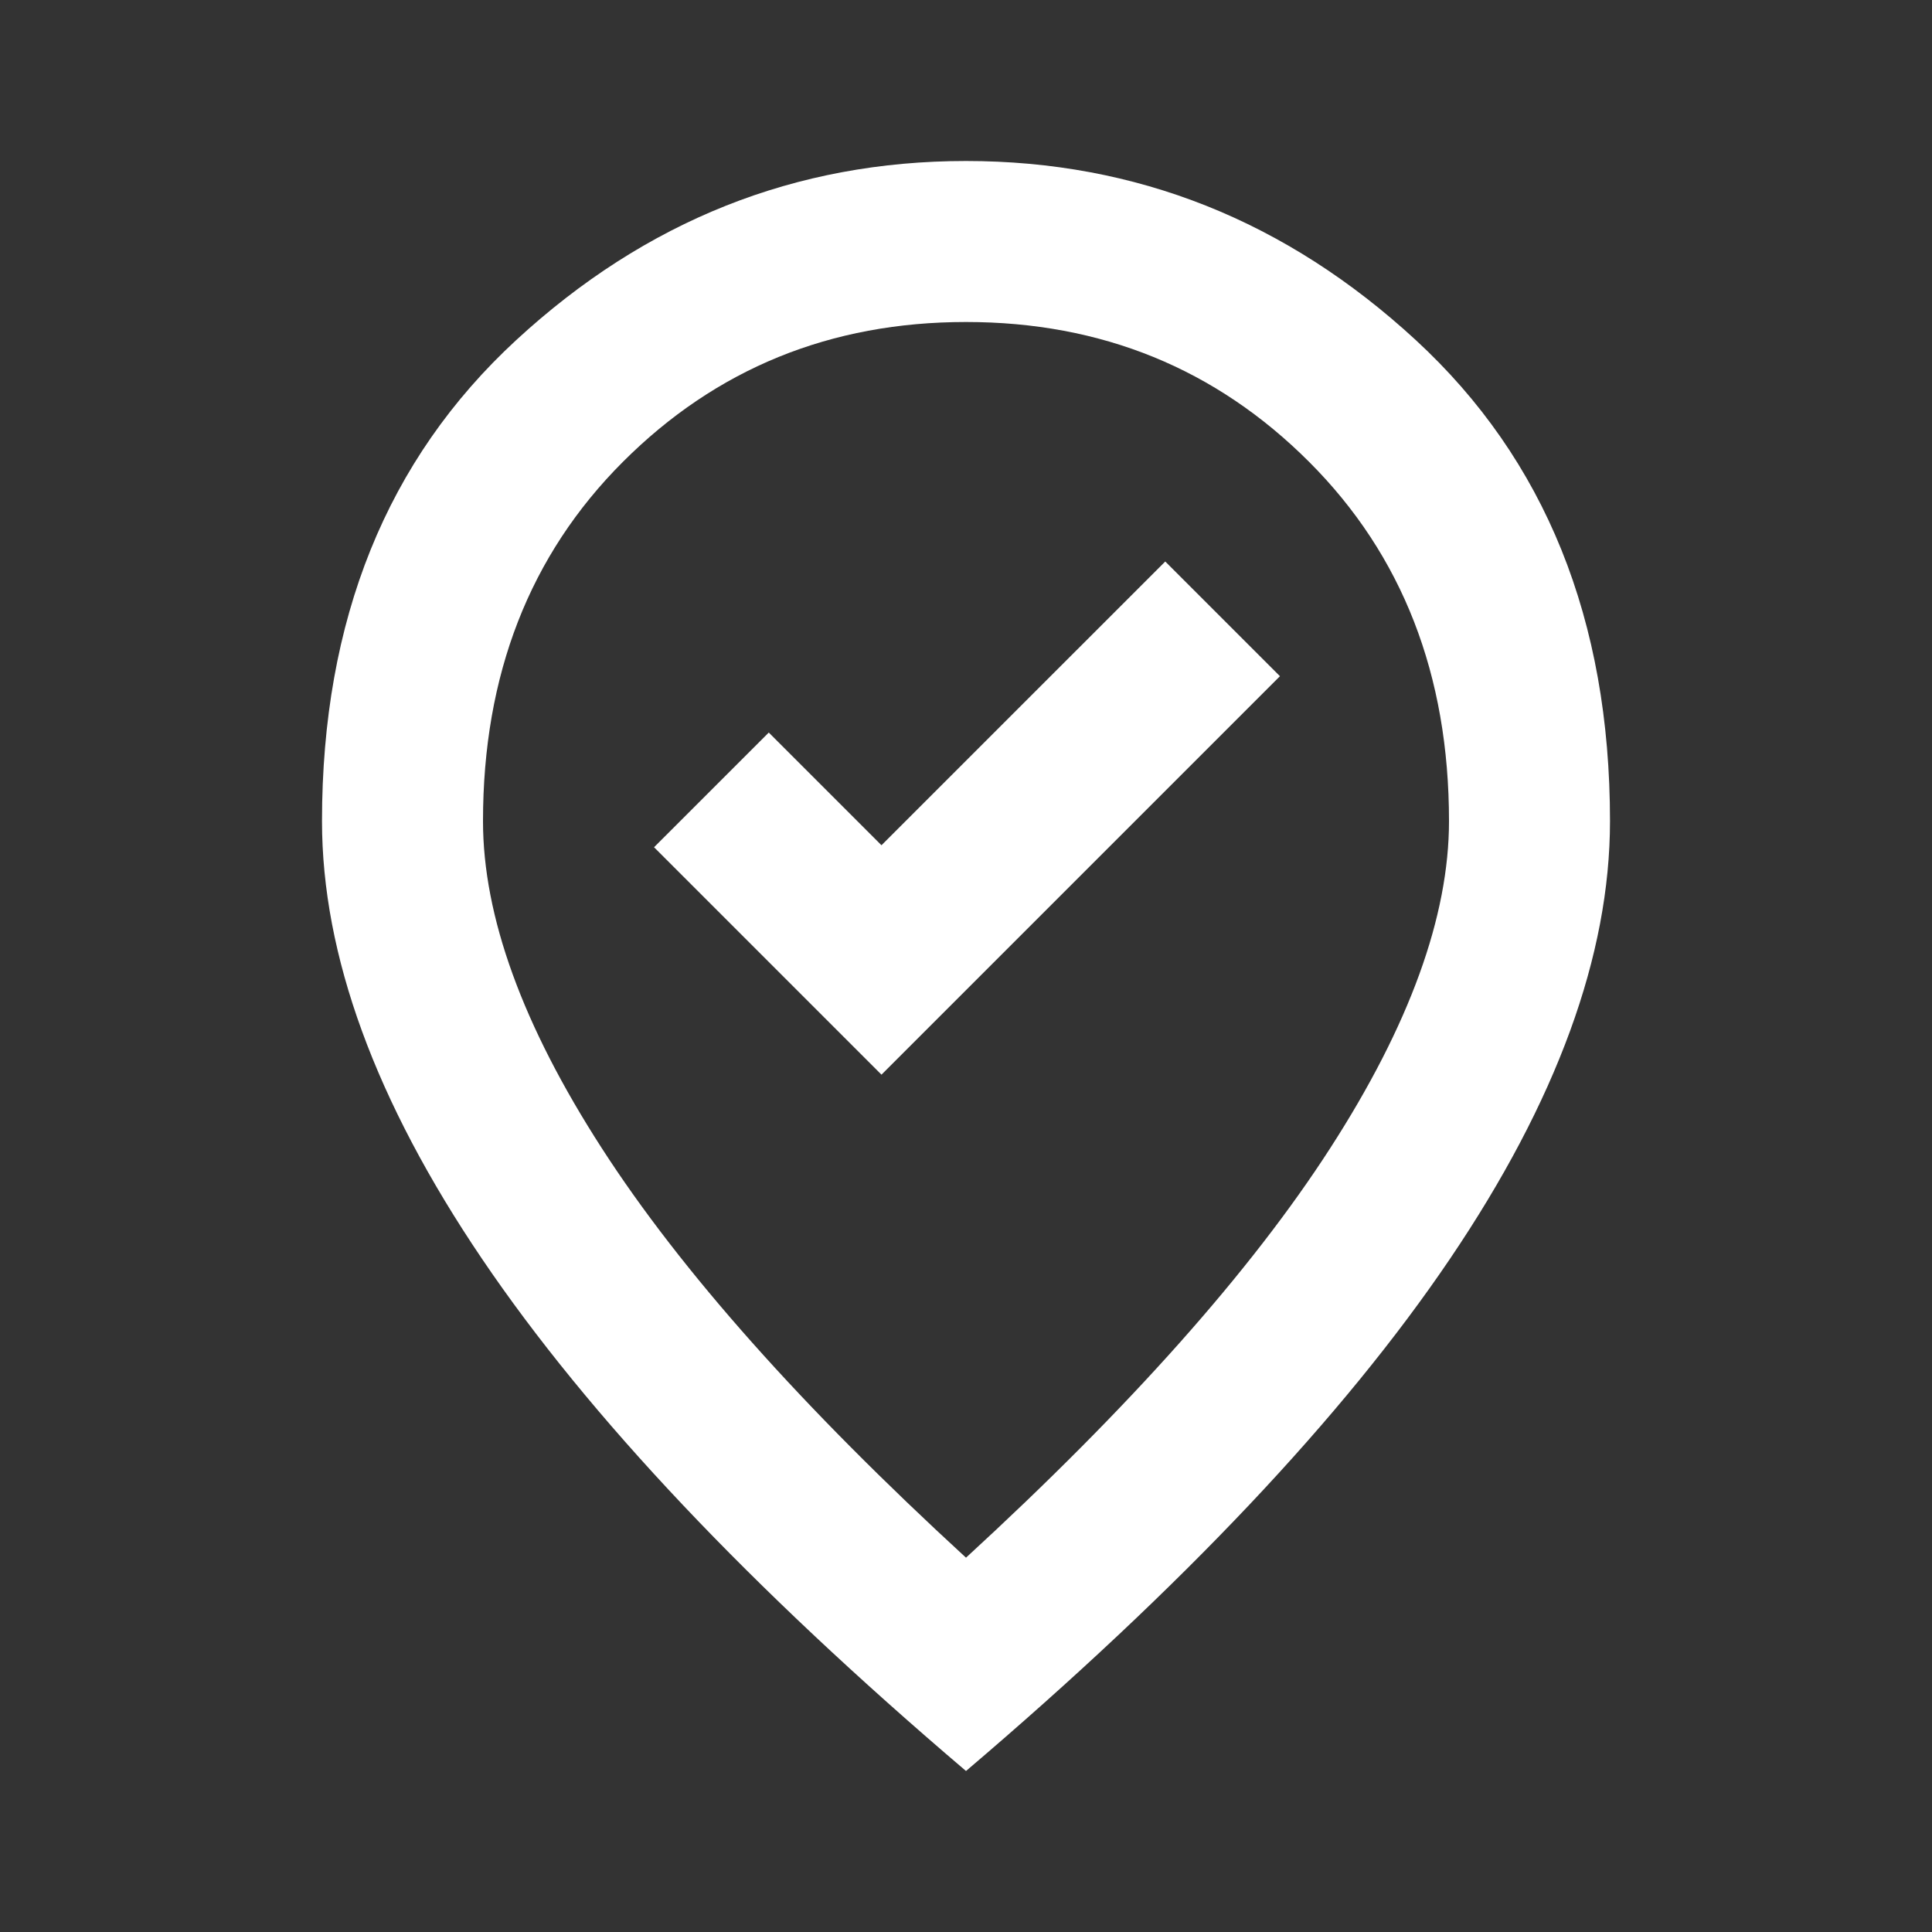 <svg width="60" height="60" viewBox="0 0 60 60" fill="none" xmlns="http://www.w3.org/2000/svg">
<rect x="0" y="0" width="60" height="60" fill="#333333" stroke="none"/>
<mask id="mask0_31_149" style="mask-type:alpha" maskUnits="userSpaceOnUse" x="0" y="0" width="60" height="60">
<rect width="60" height="60" fill="#D9D9D9"/>
</mask>
<g mask="url(#mask0_31_149)">
<path d="M27.375 33.375L39.75 21L36.188 17.438L27.375 26.25L23.875 22.75L20.312 26.312L27.375 33.375ZM30 48.375C35.083 43.708 38.854 39.469 41.312 35.656C43.771 31.844 45 28.458 45 25.5C45 20.958 43.552 17.24 40.656 14.344C37.76 11.448 34.208 10 30 10C25.792 10 22.24 11.448 19.344 14.344C16.448 17.24 15 20.958 15 25.5C15 28.458 16.229 31.844 18.688 35.656C21.146 39.469 24.917 43.708 30 48.375ZM30 55C23.292 49.292 18.281 43.99 14.969 39.094C11.656 34.198 10 29.667 10 25.5C10 19.25 12.01 14.271 16.031 10.562C20.052 6.854 24.708 5 30 5C35.292 5 39.948 6.854 43.969 10.562C47.99 14.271 50 19.25 50 25.5C50 29.667 48.344 34.198 45.031 39.094C41.719 43.99 36.708 49.292 30 55Z" fill="white"/>
</g>
</svg>
